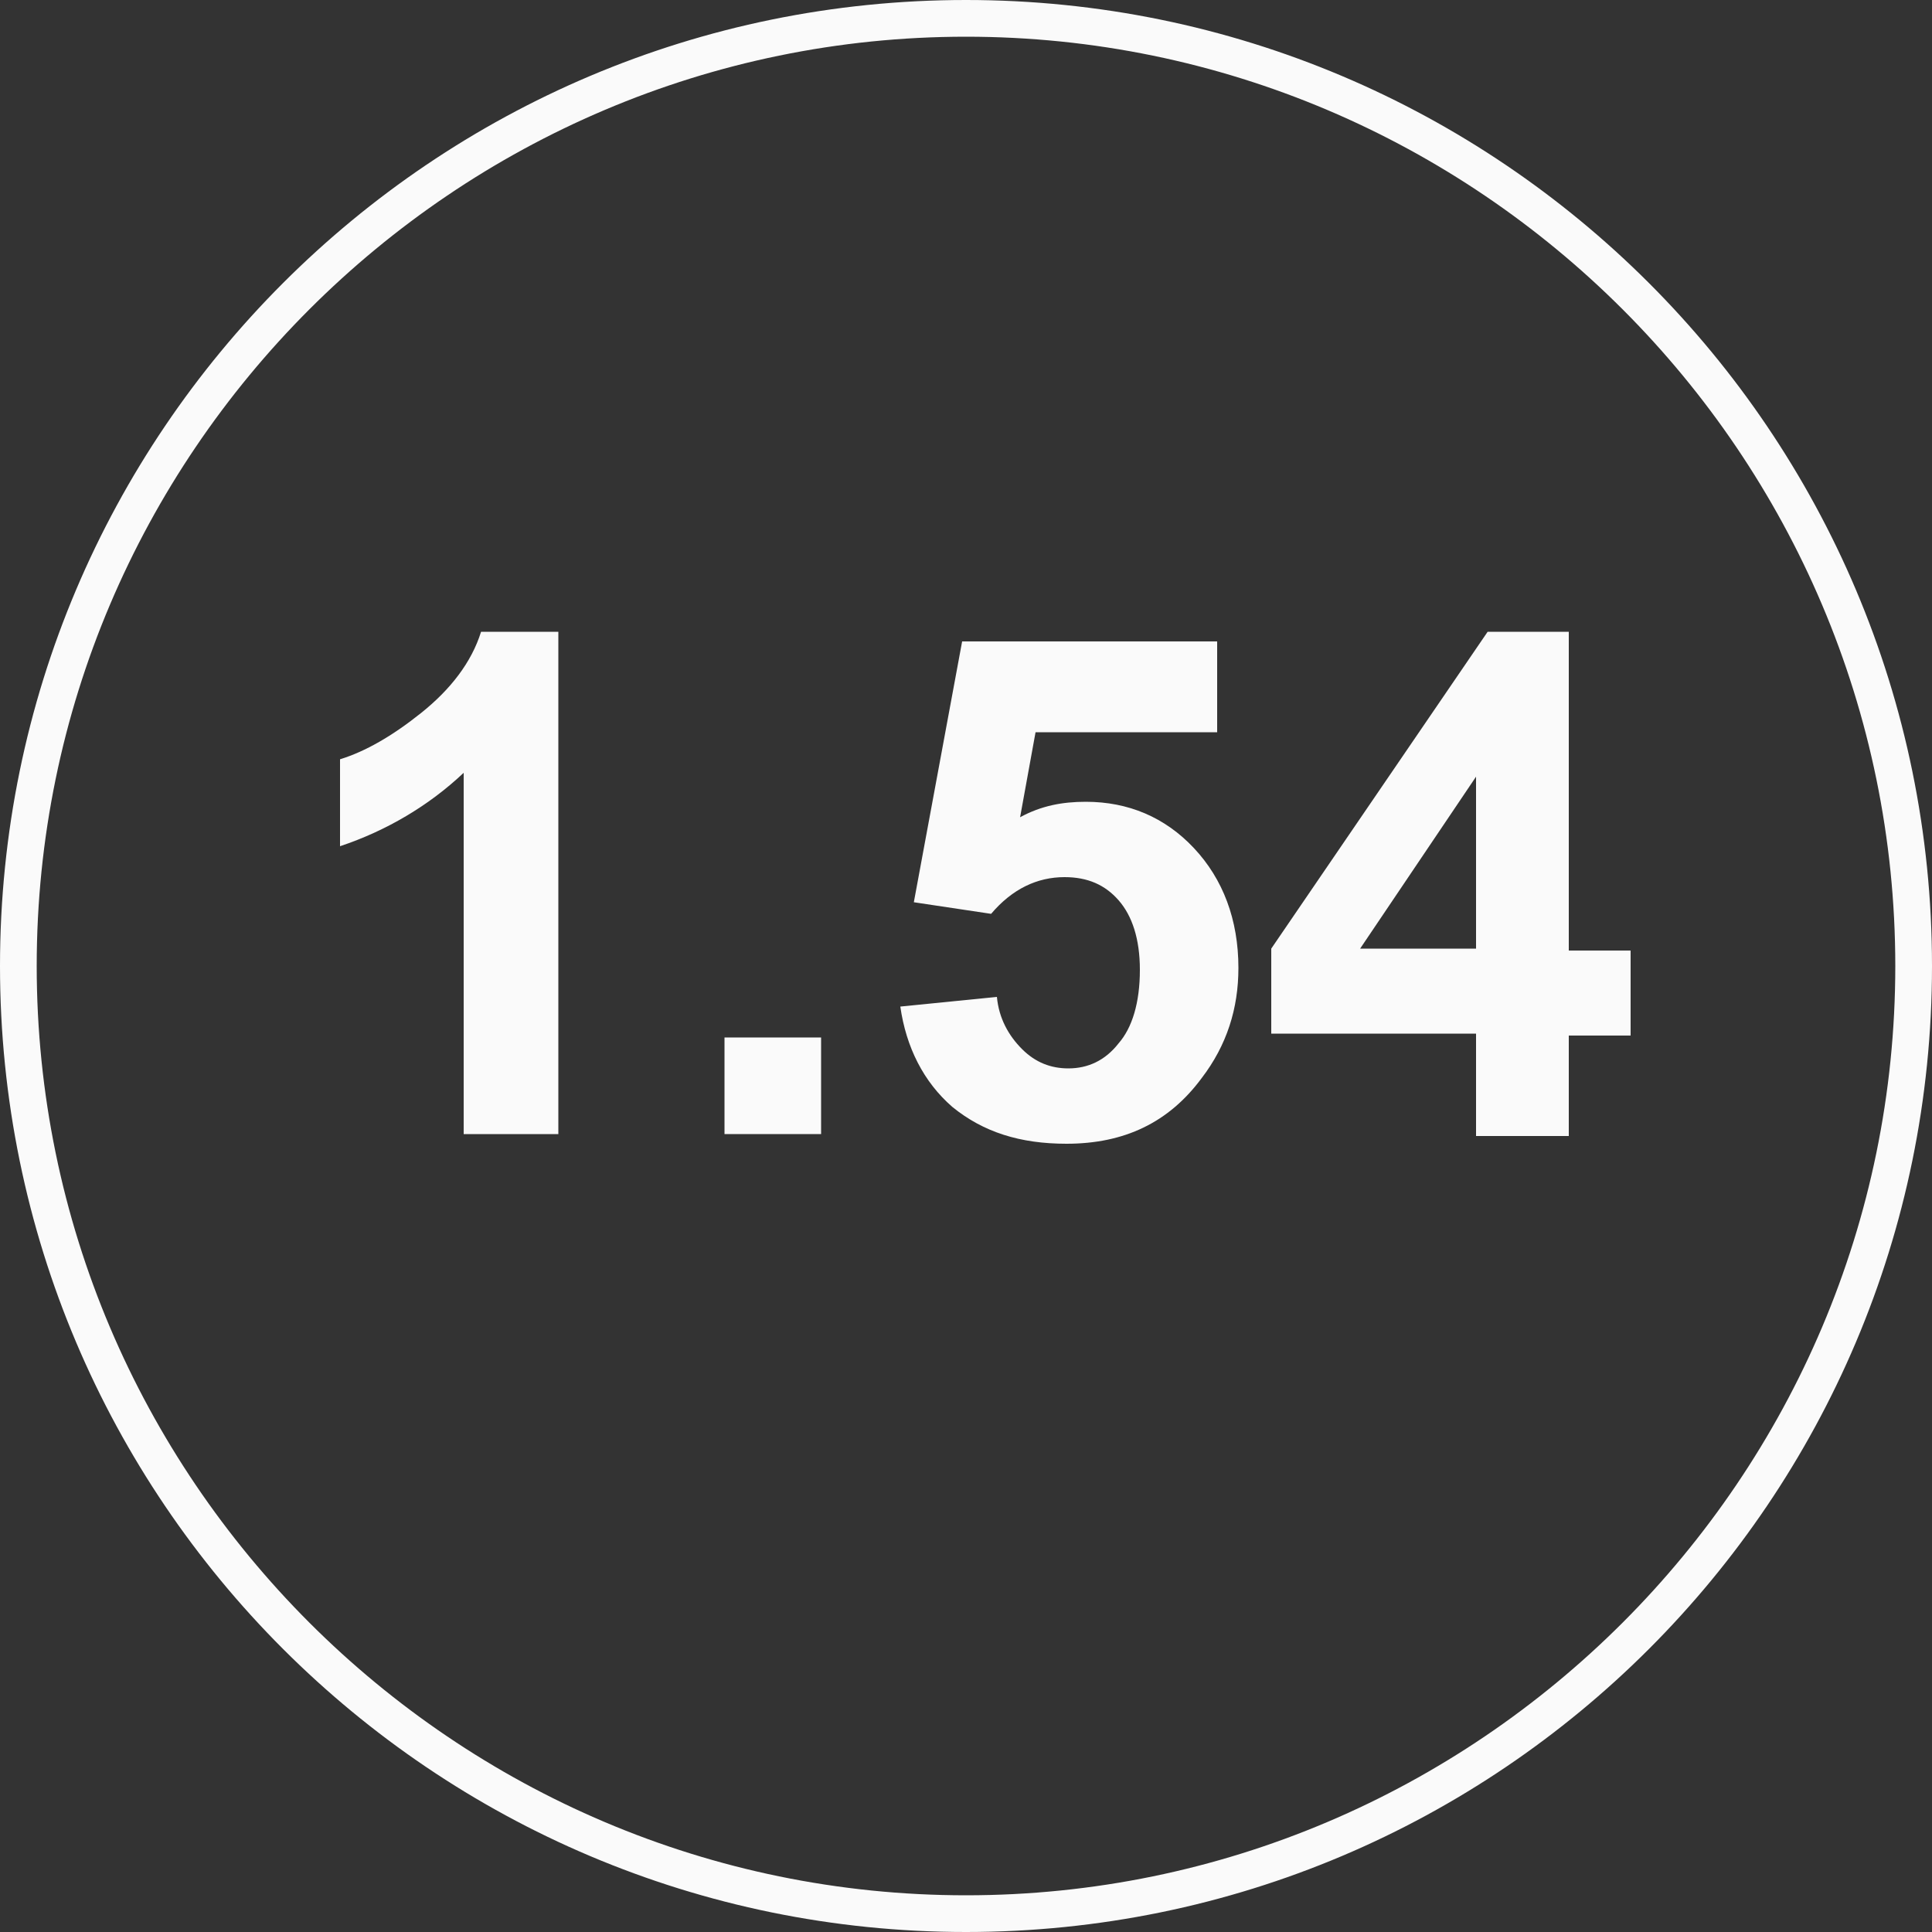 <?xml version="1.0" encoding="utf-8"?>
<!-- Generator: Adobe Illustrator 19.0.0, SVG Export Plug-In . SVG Version: 6.00 Build 0)  -->
<svg version="1.1" id="图层_1" xmlns="http://www.w3.org/2000/svg" xmlns:xlink="http://www.w3.org/1999/xlink" x="0px" y="0px"
	 viewBox="0 0 100 100" style="enable-background:new 0 0 100 100;" xml:space="preserve">
<rect x="0" y="0" width="100" height="100" fill="#333333" stroke="none"/>
<style type="text/css">
	.st0{fill:#FAFAFA;}
</style>
<g>
	<g>
		<path class="st0" d="M50,100C22.4,100,0,77.6,0,50S22.4,0,50,0s50,22.4,50,50S77.6,100,50,100z M50,1.9C23.5,1.9,1.9,23.5,1.9,50
			S23.5,98.1,50,98.1S98.1,76.5,98.1,50S76.5,1.9,50,1.9z"/>
	</g>
</g>
<g>
	<path class="st0" d="M29,58.7h-5V40c-1.8,1.7-4,3-6.4,3.8v-4.5c1.3-0.4,2.7-1.2,4.2-2.4s2.6-2.6,3.1-4.2h4V58.7z"/>
	<path class="st0" d="M37.5,58.7v-5h5v5H37.5z"/>
	<path class="st0" d="M46.6,52.1l5-0.5c0.1,1.1,0.6,2,1.3,2.7c0.7,0.7,1.5,1,2.4,1c1,0,1.9-0.4,2.6-1.3c0.7-0.8,1.1-2.1,1.1-3.8
		c0-1.6-0.4-2.8-1.1-3.6c-0.7-0.8-1.6-1.2-2.8-1.2c-1.4,0-2.7,0.6-3.8,1.9l-4-0.6l2.5-13.5h13.2v4.7h-9.4l-0.8,4.4
		c1.1-0.6,2.2-0.8,3.4-0.8c2.2,0,4.1,0.8,5.6,2.4c1.5,1.6,2.3,3.7,2.3,6.2c0,2.1-0.6,4-1.9,5.7c-1.7,2.3-4,3.4-7,3.4
		c-2.4,0-4.3-0.6-5.9-1.9C47.8,56,46.9,54.2,46.6,52.1z"/>
	<path class="st0" d="M76.4,58.7v-5.2H65.8v-4.4L77,32.7h4.2v16.5h3.2v4.4h-3.2v5.2H76.4z M76.4,49.1v-8.9l-6,8.9H76.4z"/>
</g>
</svg>
